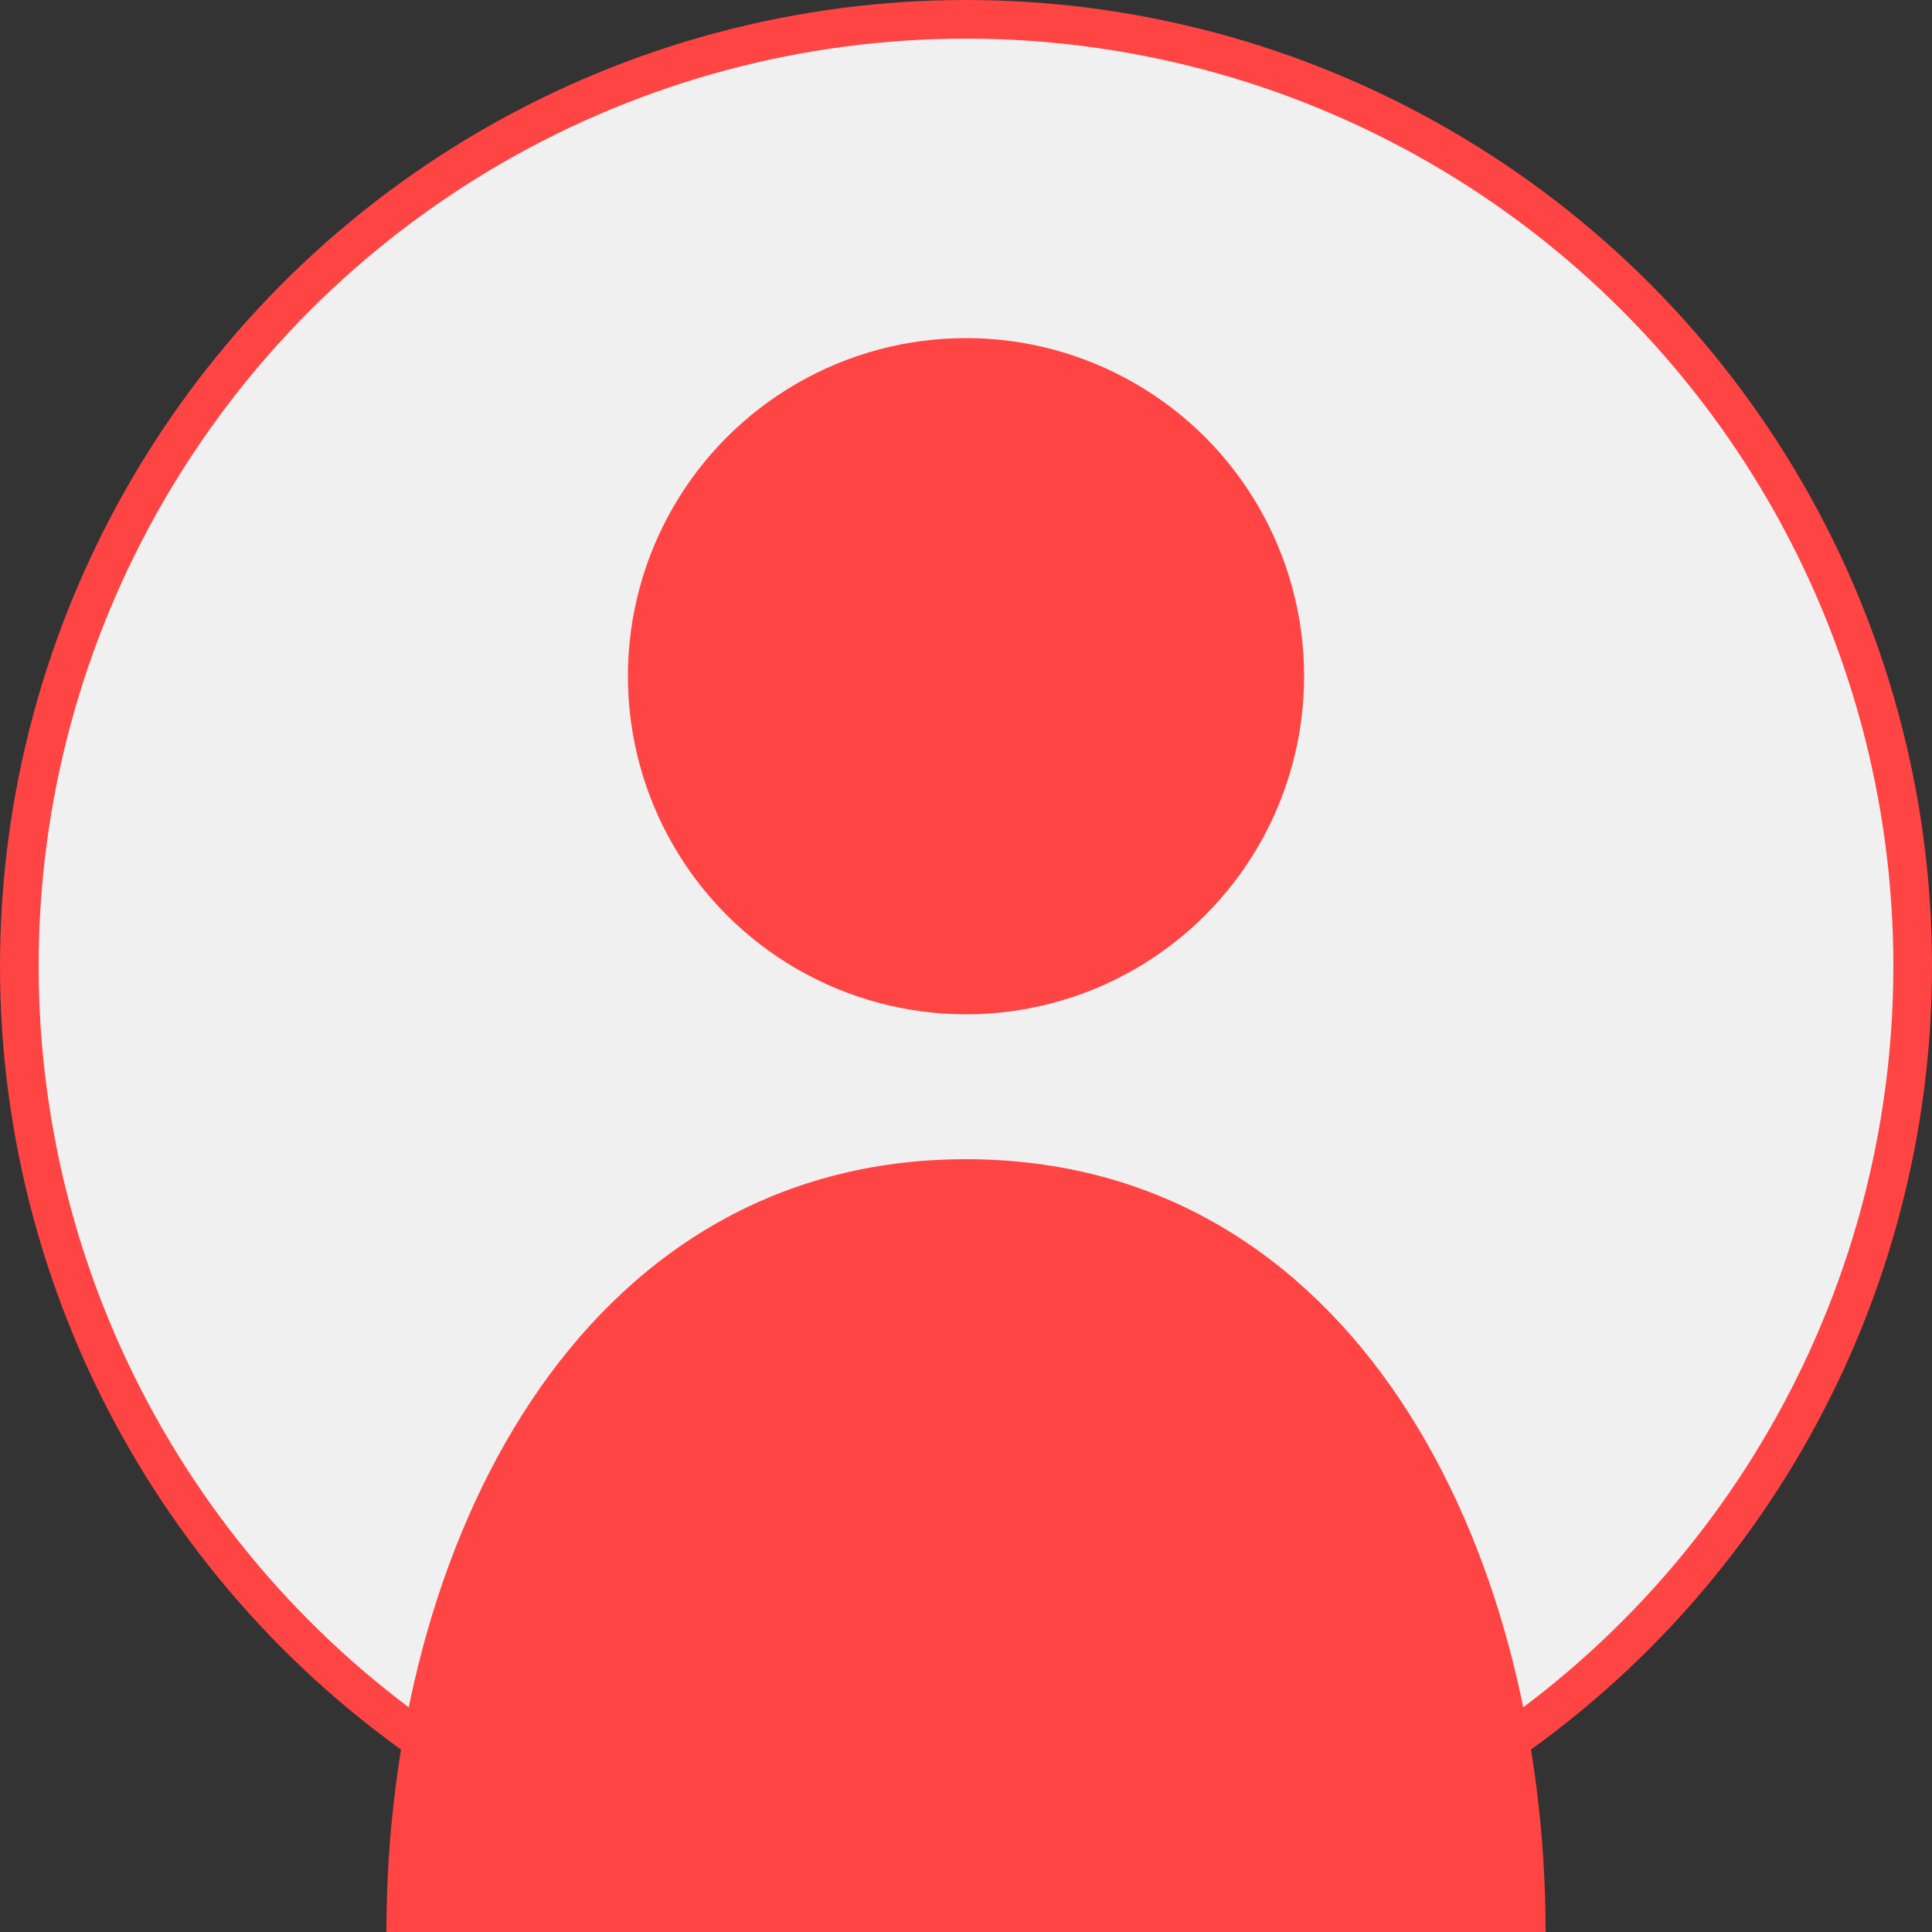 <?xml version="1.0" encoding="UTF-8"?>
<svg width="200" height="200" viewBox="0 0 200 200" xmlns="http://www.w3.org/2000/svg">
    <rect x="0" y="0" width="200" height="200" fill="#333333" stroke="none"/>
    <circle cx="100" cy="100" r="98" fill="#f0f0f0" stroke="#ff4444" stroke-width="4"/>
    <circle cx="100" cy="70" r="35" fill="#ff4444"/>
    <path d="M100 120 C 60 120, 40 160, 40 200 L 160 200 C 160 160, 140 120, 100 120" fill="#ff4444"/>
</svg> 